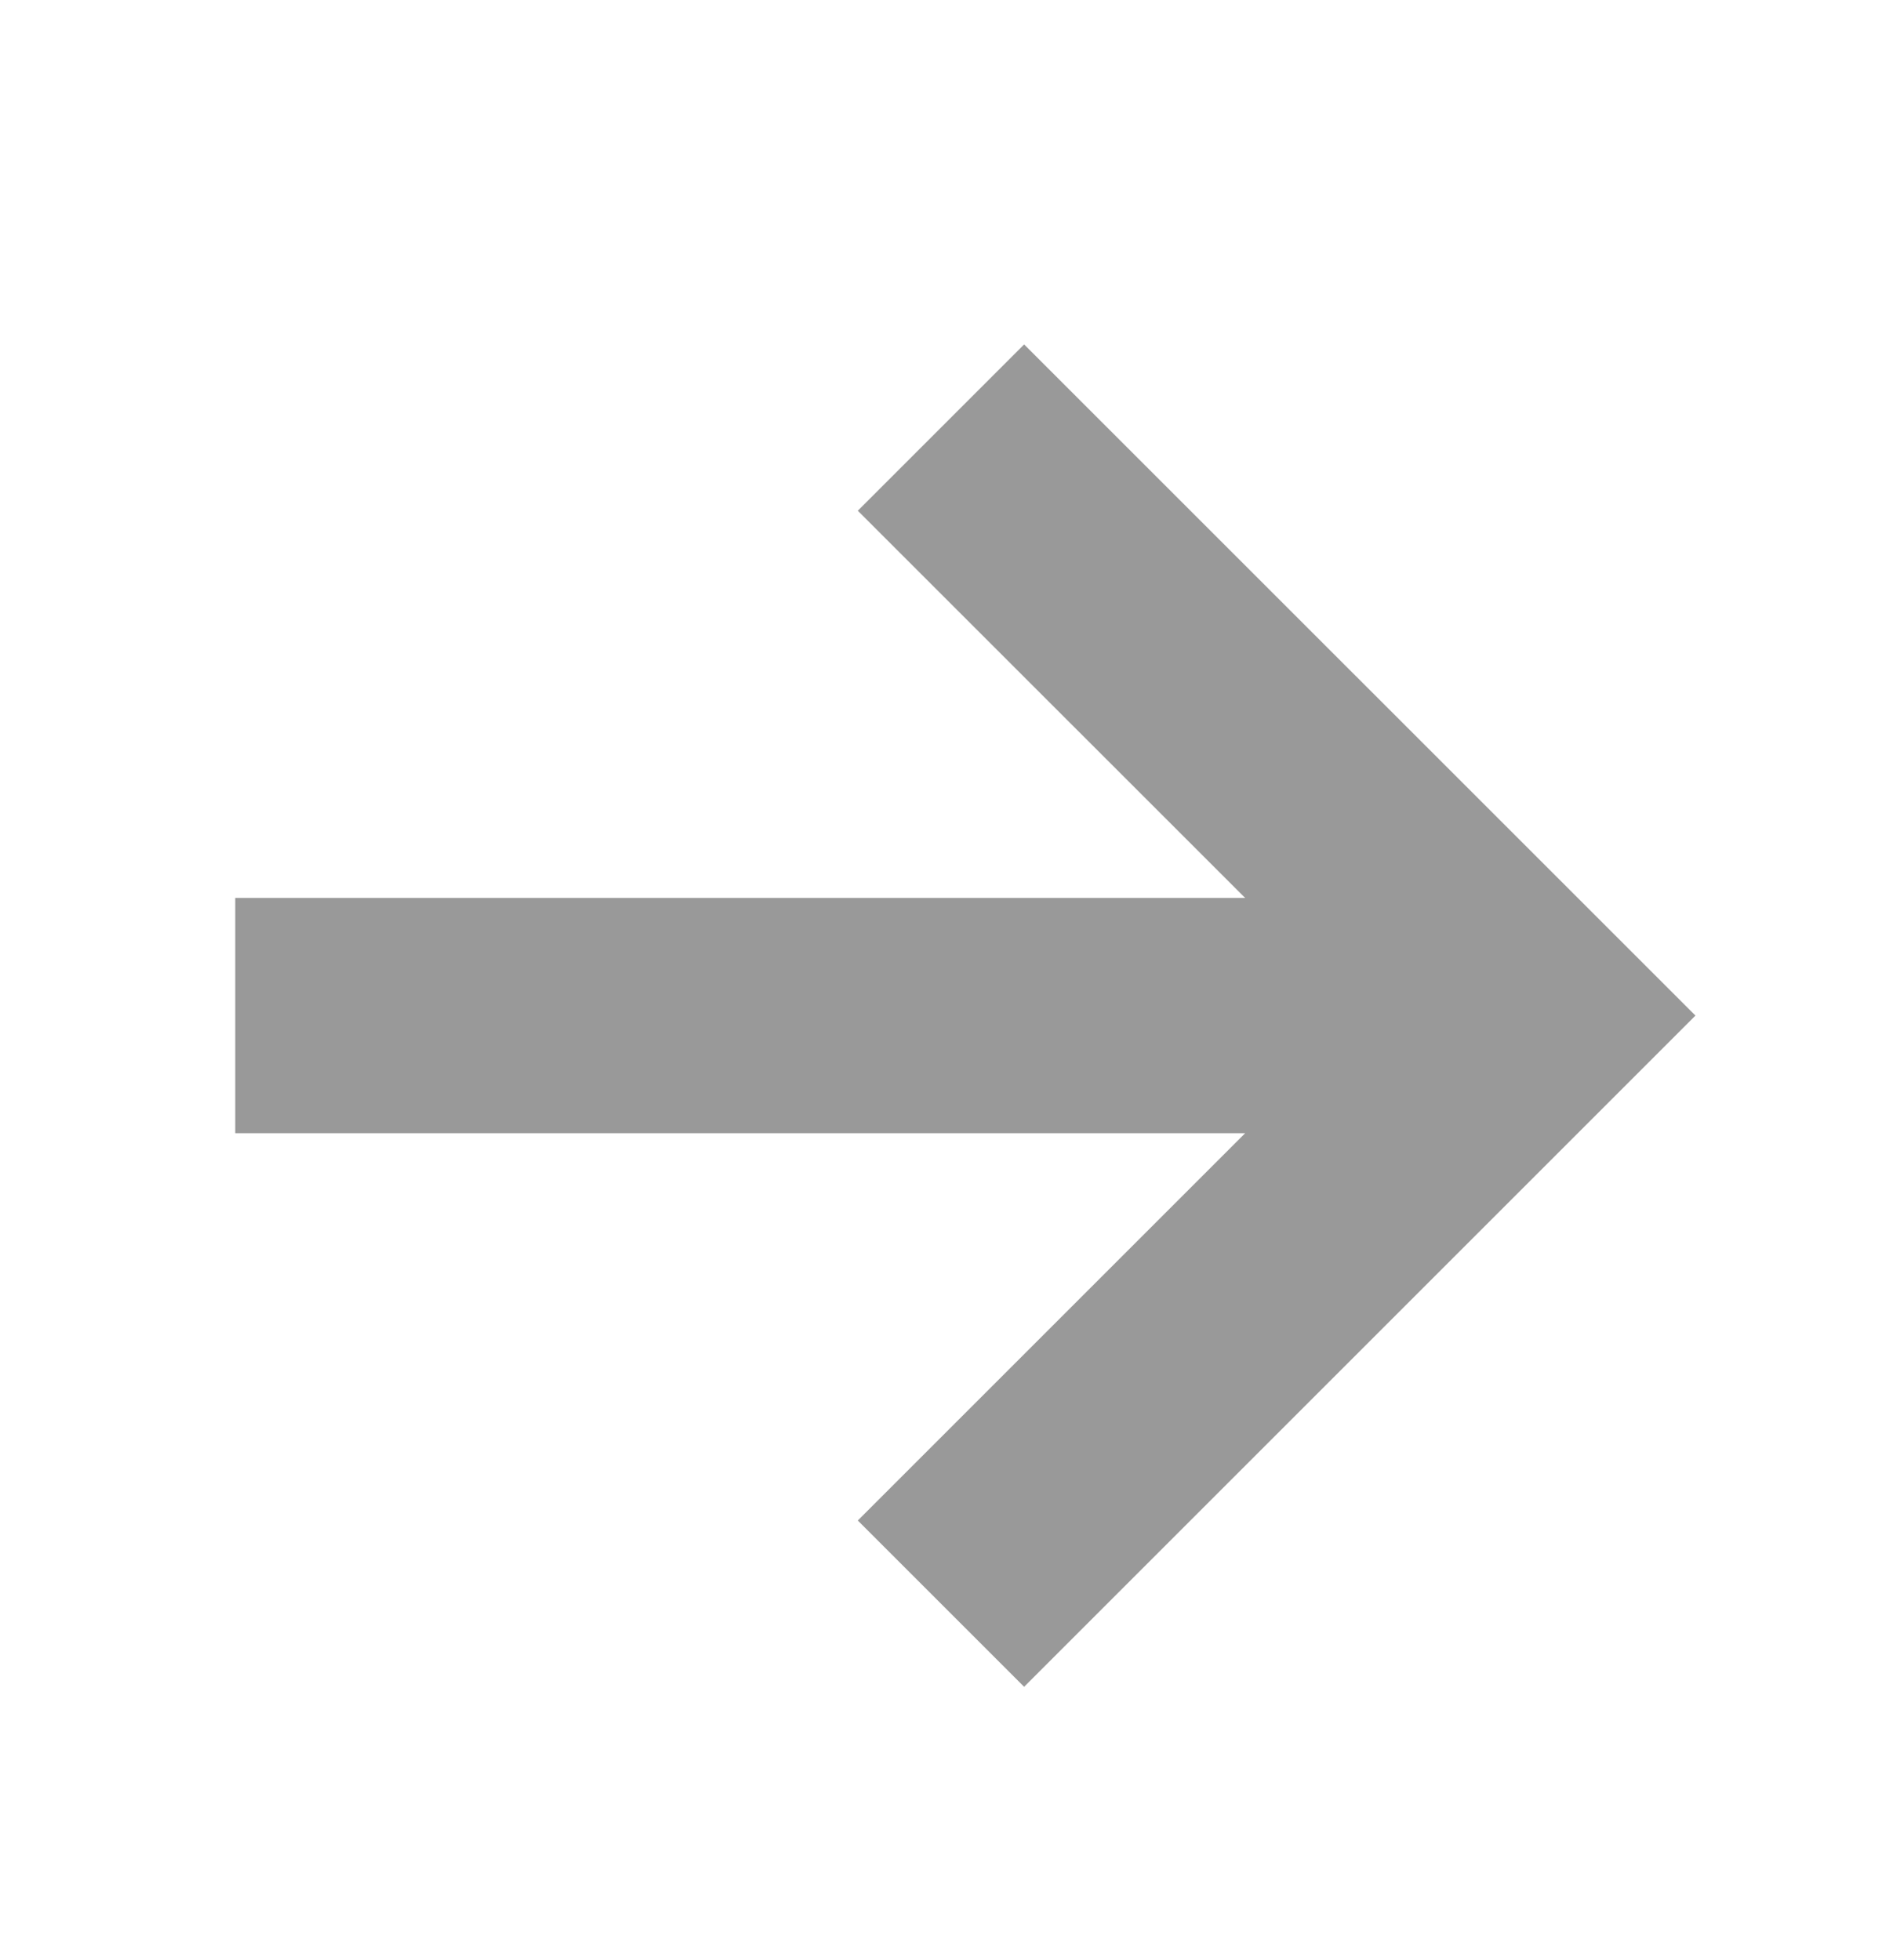 <svg width="24" height="25" viewBox="0 0 24 25" fill="none" xmlns="http://www.w3.org/2000/svg">
<path fill-rule="evenodd" clip-rule="evenodd" d="M15.879 11.453H3V14.453H15.879L10.939 19.393L13.06 21.514L21.621 12.953L13.06 4.393L10.939 6.514L15.879 11.453Z" fill="#999999"/>
</svg>
